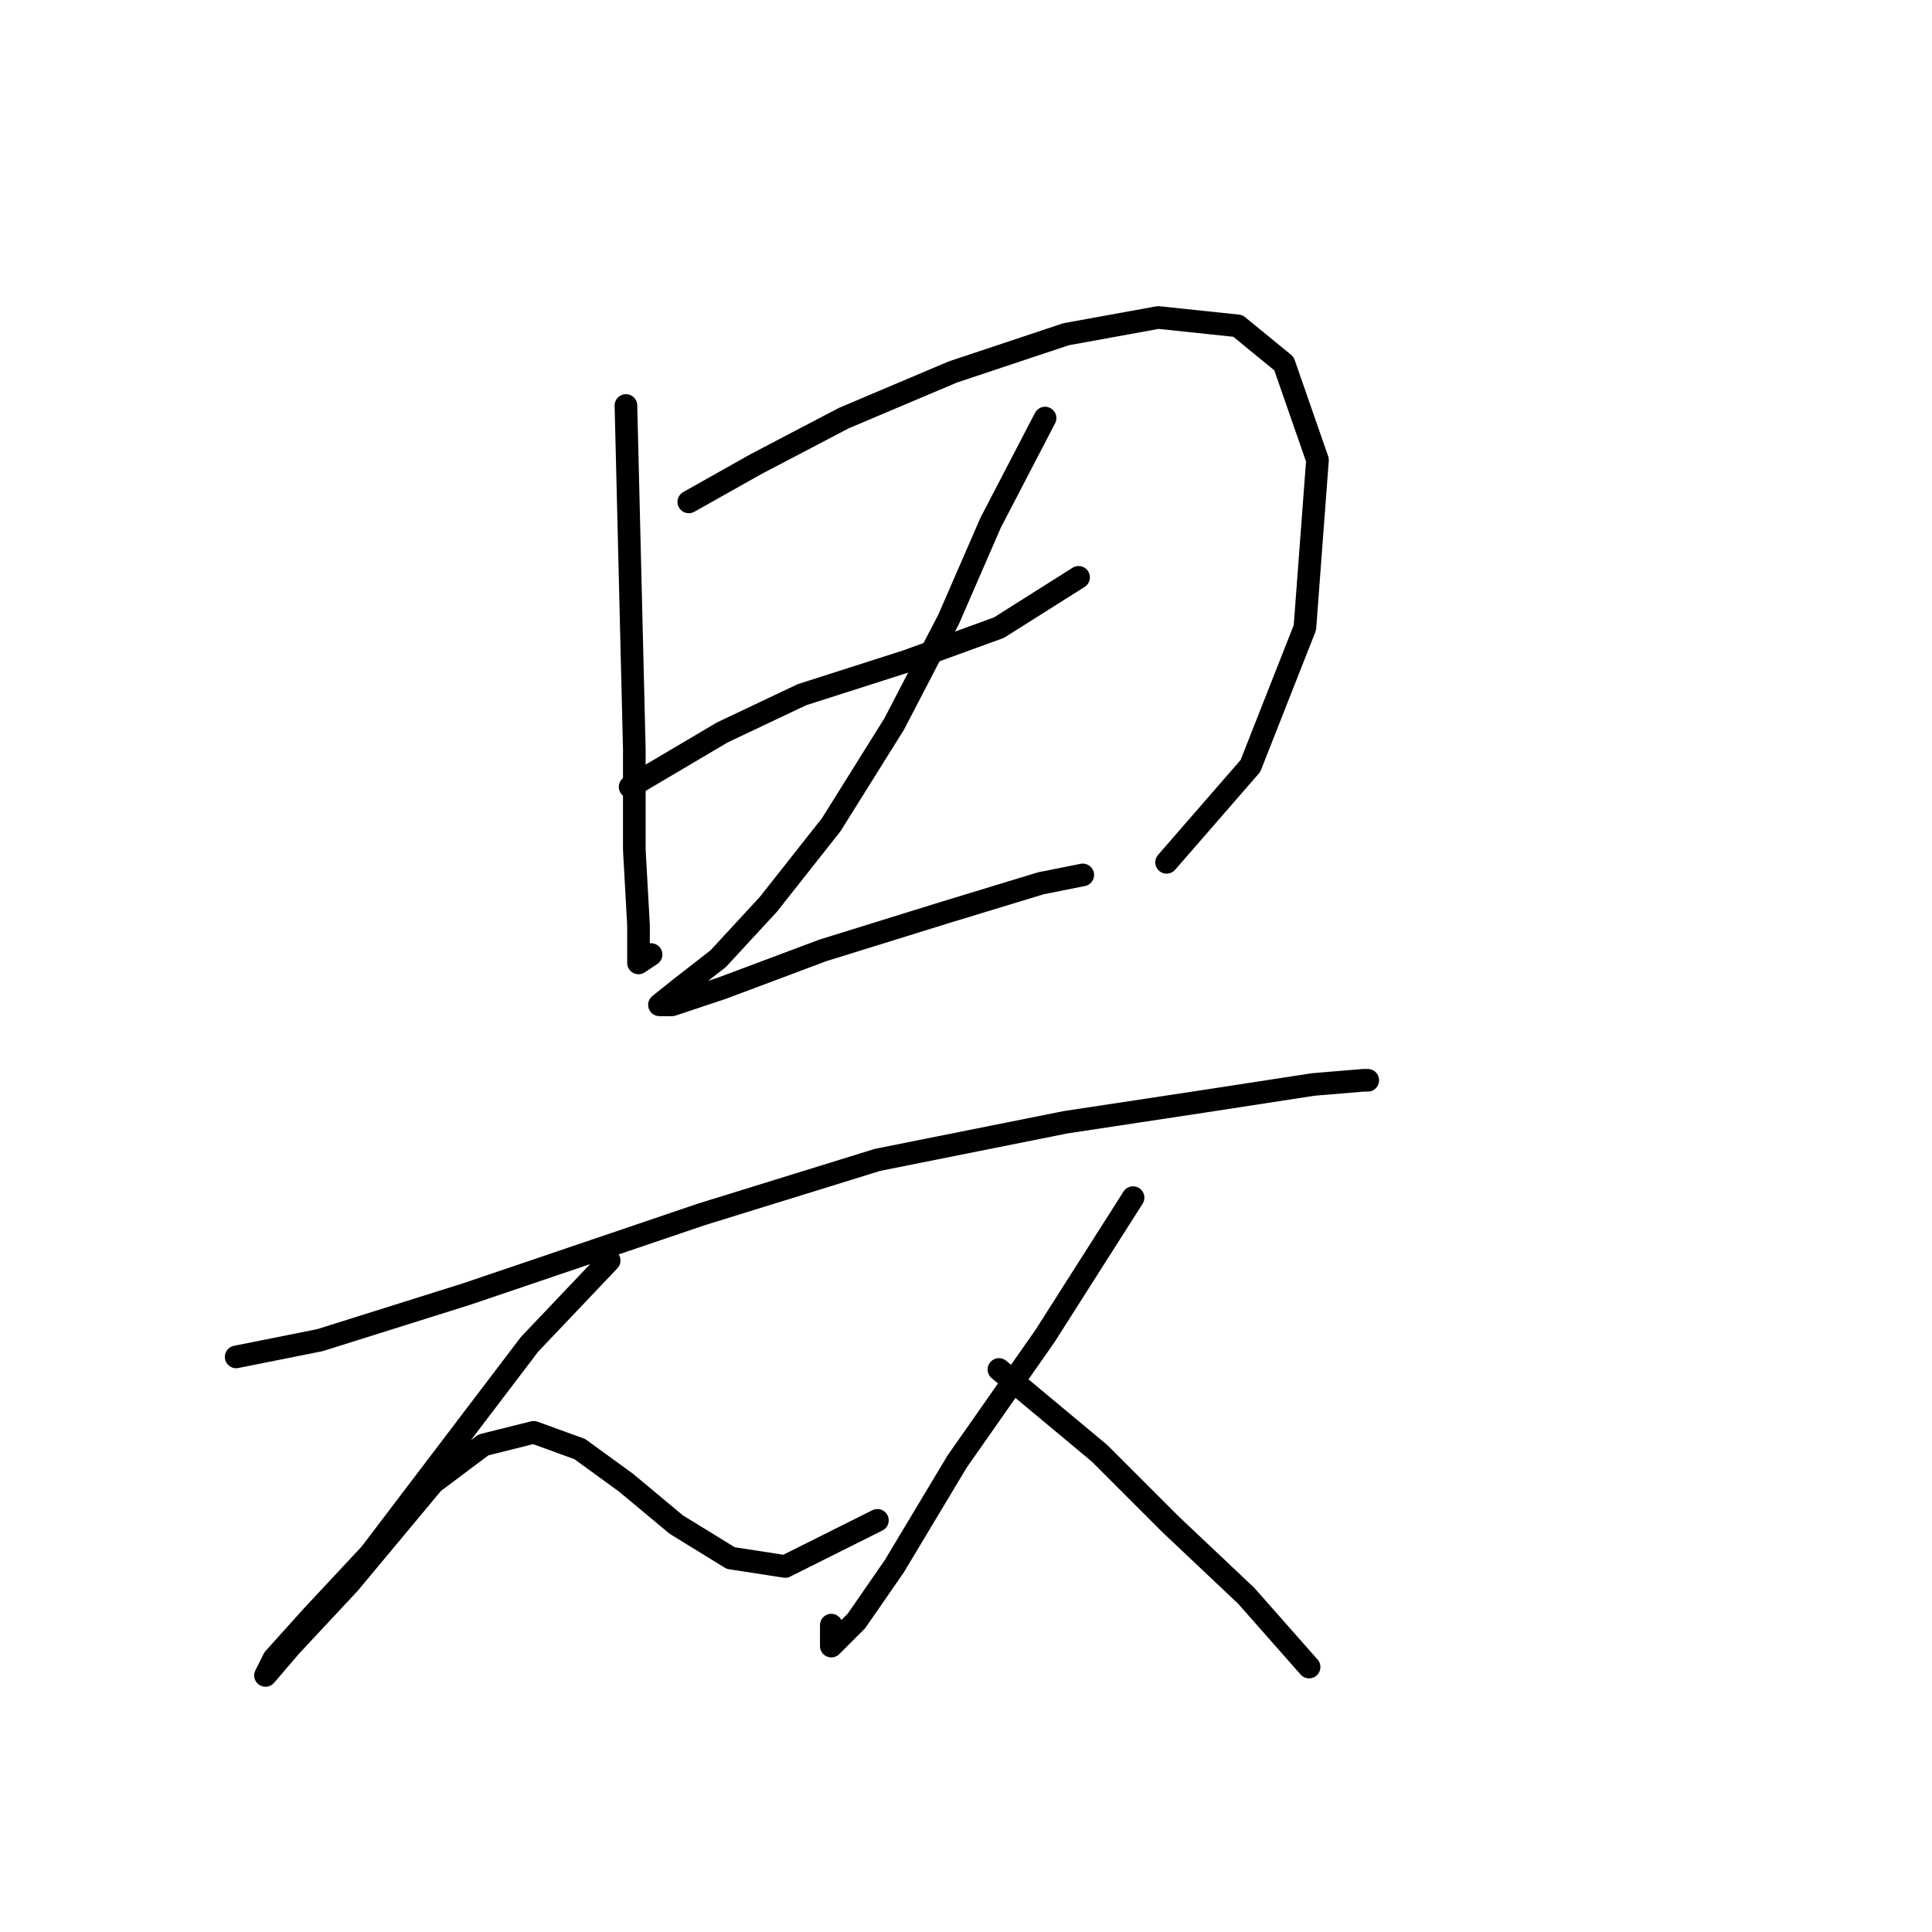<?xml version="1.0" standalone="no"?>
    <svg width="256" height="256" xmlns="http://www.w3.org/2000/svg" version="1.1">
    <polyline stroke="black" stroke-width="3" stroke-linecap="round" fill="transparent" stroke-linejoin="round" points="82.94 53.731 83.495 76.501 84.05 99.27 84.05 112.598 84.606 122.595 84.606 127.593 86.272 126.482 86.272 126.482 " />
        <polyline stroke="black" stroke-width="3" stroke-linecap="round" fill="transparent" stroke-linejoin="round" points="91.27 66.504 100.156 61.506 111.818 55.397 126.257 49.288 141.252 44.29 153.469 42.069 164.021 43.179 170.13 48.178 174.573 60.951 172.907 83.165 165.687 101.491 154.58 114.264 154.58 114.264 " />
        <polyline stroke="black" stroke-width="3" stroke-linecap="round" fill="transparent" stroke-linejoin="round" points="83.495 104.268 95.713 97.049 106.264 92.05 120.148 87.608 132.366 83.165 142.918 76.501 142.918 76.501 " />
        <polyline stroke="black" stroke-width="3" stroke-linecap="round" fill="transparent" stroke-linejoin="round" points="138.475 55.397 131.255 69.281 125.702 82.054 118.482 95.938 110.152 109.266 101.822 119.818 95.157 127.038 90.159 130.925 87.382 133.146 89.049 133.146 95.713 130.925 109.041 125.927 125.146 120.929 137.92 117.041 143.473 115.931 143.473 115.931 " />
        <polyline stroke="black" stroke-width="3" stroke-linecap="round" fill="transparent" stroke-linejoin="round" points="31.292 179.796 42.399 177.575 61.836 171.466 92.936 160.914 116.261 153.694 141.252 148.696 159.578 145.92 174.017 143.698 180.682 143.143 181.237 143.143 181.237 143.143 " />
        <polyline stroke="black" stroke-width="3" stroke-linecap="round" fill="transparent" stroke-linejoin="round" points="80.718 167.023 70.167 178.13 59.615 192.014 49.063 205.898 41.288 214.228 36.29 219.781 35.179 222.003 38.511 218.115 46.286 209.785 57.393 196.457 64.058 191.458 70.722 189.792 76.831 192.014 82.94 196.457 89.604 202.01 96.823 206.453 104.043 207.564 116.261 201.455 116.261 201.455 " />
        <polyline stroke="black" stroke-width="3" stroke-linecap="round" fill="transparent" stroke-linejoin="round" points="150.137 158.693 138.475 177.019 126.812 193.68 118.482 207.564 113.484 214.783 110.152 218.115 110.152 215.339 110.152 215.339 " />
        <polyline stroke="black" stroke-width="3" stroke-linecap="round" fill="transparent" stroke-linejoin="round" points="132.366 181.462 145.694 192.569 155.135 202.01 165.132 211.451 173.462 220.892 173.462 220.892 " />
        </svg>